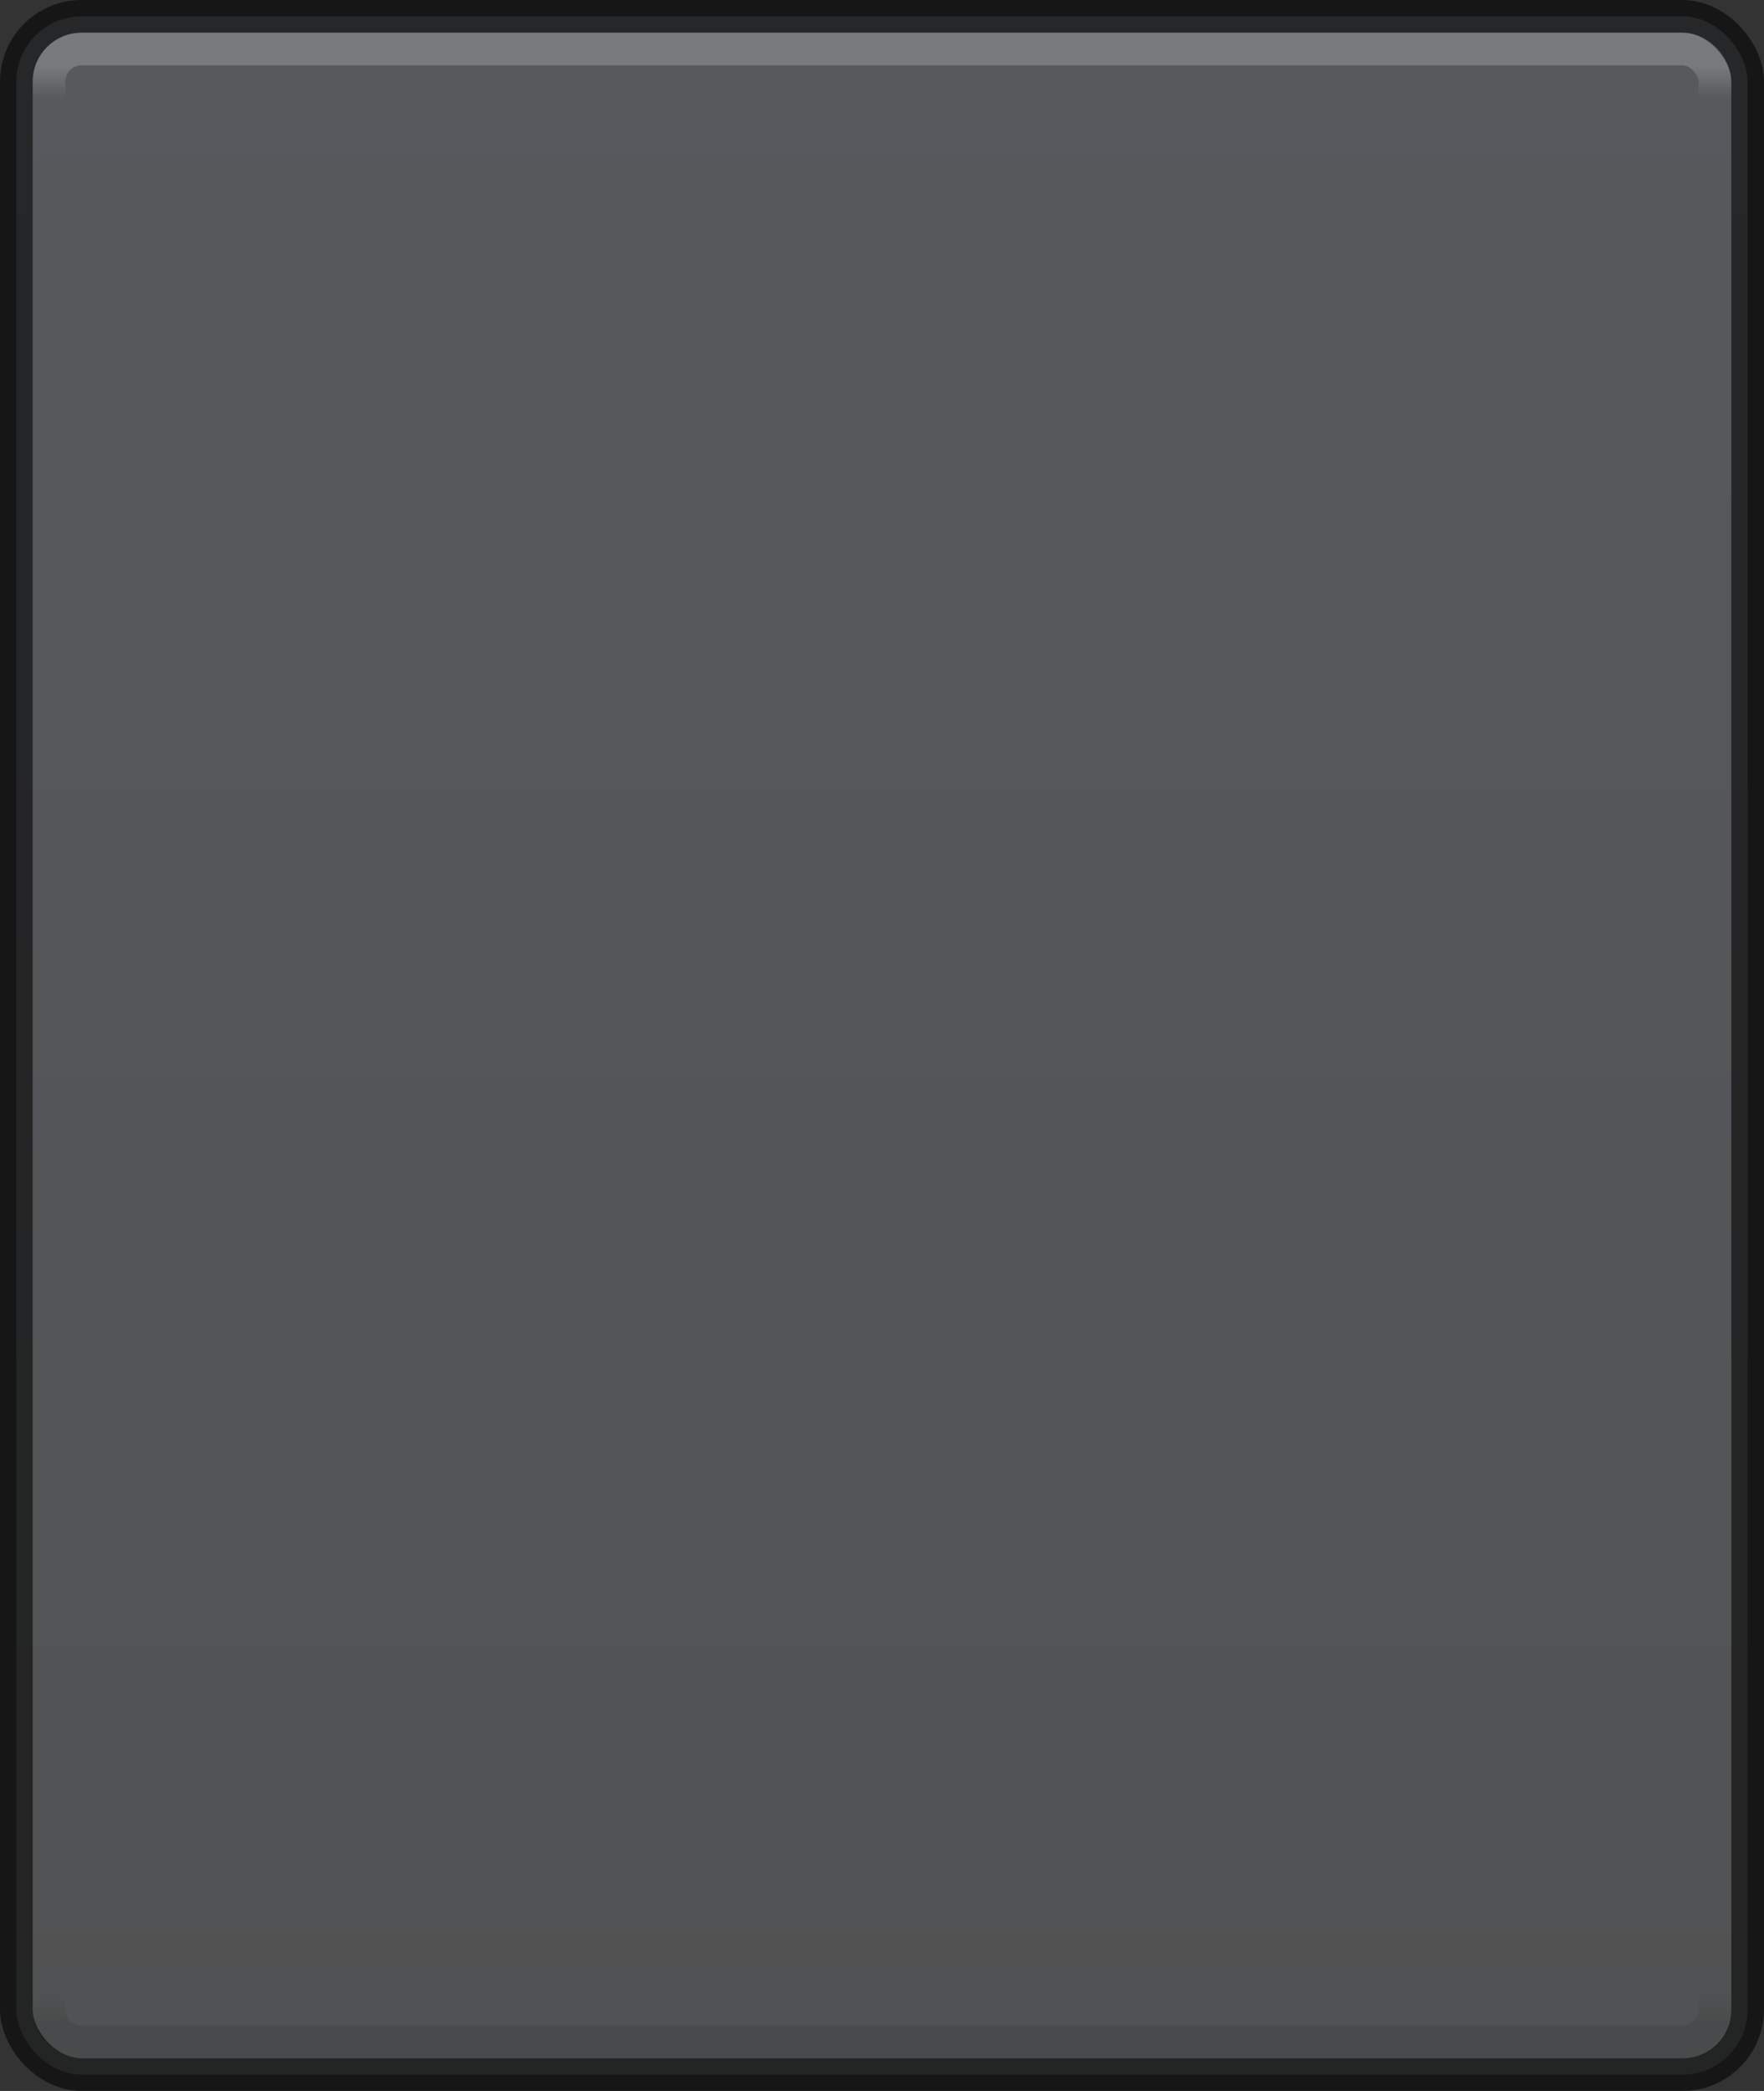 <?xml version="1.0" encoding="UTF-8" standalone="no"?>
<!-- Created with Inkscape (http://www.inkscape.org/) -->

<svg
   xmlns:dc="http://purl.org/dc/elements/1.1/"
   xmlns:cc="http://creativecommons.org/ns#"
   xmlns:rdf="http://www.w3.org/1999/02/22-rdf-syntax-ns#"
   xmlns:svg="http://www.w3.org/2000/svg"
   xmlns="http://www.w3.org/2000/svg"
   xmlns:xlink="http://www.w3.org/1999/xlink"
   xmlns:sodipodi="http://sodipodi.sourceforge.net/DTD/sodipodi-0.dtd"
   xmlns:inkscape="http://www.inkscape.org/namespaces/inkscape"
   width="54"
   height="64"
   viewBox="0 0 54 64"
   id="svg6297"
   version="1.1"
   inkscape:version="0.91 r13725"
   sodipodi:docname="message-hover.svg">
  <rect x="0" y="0" width="54" height="64" fill="#333333" stroke="none"/>
  <defs
     id="defs6299">
    <linearGradient
       inkscape:collect="always"
       xlink:href="#linearGradient4187-2"
       id="linearGradient4193"
       x1="683"
       y1="38"
       x2="683"
       y2="98"
       gradientUnits="userSpaceOnUse"
       gradientTransform="matrix(0.185,0,0,1.05,-101.57,450.962)" />
    <linearGradient
       inkscape:collect="always"
       xlink:href="#linearGradient4331"
       id="linearGradient4337"
       x1="683"
       y1="40"
       x2="683"
       y2="41"
       gradientUnits="userSpaceOnUse"
       gradientTransform="matrix(0.18,0,0,1,-98.085,452.363)" />
    <linearGradient
       inkscape:collect="always"
       id="linearGradient4331">
      <stop
         style="stop-color:#ffffff;stop-opacity:1;"
         offset="0"
         id="stop4333" />
      <stop
         style="stop-color:#ffffff;stop-opacity:0;"
         offset="1"
         id="stop4335" />
    </linearGradient>
    <linearGradient
       gradientTransform="matrix(0.18,0,0,1,-98.085,-592.361)"
       inkscape:collect="always"
       xlink:href="#linearGradient4363"
       id="linearGradient4337-8"
       x1="683"
       y1="40"
       x2="683"
       y2="41"
       gradientUnits="userSpaceOnUse" />
    <linearGradient
       id="linearGradient4363"
       inkscape:collect="always">
      <stop
         id="stop4365"
         offset="0"
         style="stop-color:#000000;stop-opacity:1" />
      <stop
         id="stop4367"
         offset="1"
         style="stop-color:#000000;stop-opacity:0" />
    </linearGradient>
    <linearGradient
       id="linearGradient4187-2"
       inkscape:collect="always">
      <stop
         id="stop4189-3"
         offset="0"
         style="stop-color:#606368;stop-opacity:1" />
      <stop
         id="stop4191-7"
         offset="1"
         style="stop-color:#595a5b;stop-opacity:1" />
    </linearGradient>
  </defs>
  <sodipodi:namedview
     id="base"
     pagecolor="#ffffff"
     bordercolor="#666666"
     borderopacity="1.0"
     inkscape:pageopacity="0.0"
     inkscape:pageshadow="2"
     inkscape:zoom="1"
     inkscape:cx="36.262017"
     inkscape:cy="-7.8545614"
     inkscape:document-units="px"
     inkscape:current-layer="layer1"
     showgrid="false"
     fit-margin-top="0"
     fit-margin-left="0"
     fit-margin-right="0"
     fit-margin-bottom="0"
     inkscape:window-width="1366"
     inkscape:window-height="718"
     inkscape:window-x="0"
     inkscape:window-y="25"
     inkscape:window-maximized="1"
     inkscape:snap-bbox="true"
     inkscape:bbox-paths="true"
     inkscape:bbox-nodes="true"
     inkscape:snap-bbox-edge-midpoints="true"
     units="px">
    <inkscape:grid
       type="xygrid"
       id="grid4152"
       originx="-2.265909e-05"
       originy="-4" />
  </sodipodi:namedview>
  <g
     inkscape:label="Ebene 1"
     inkscape:groupmode="layer"
     id="layer1"
     transform="translate(2,-490.362)">
    <rect
       style="opacity:0.8;fill:url(#linearGradient4193);fill-opacity:1.0;stroke:#000000;stroke-width:1;stroke-linecap:butt;stroke-linejoin:round;stroke-miterlimit:4;stroke-dasharray:none;stroke-dashoffset:0;stroke-opacity:0.706"
       id="rect4179"
       width="53"
       height="63"
       x="-1.5"
       y="490.862"
       ry="2"
       rx="2" />
    <rect
       style="opacity:0.2;fill:none;fill-opacity:1;stroke:url(#linearGradient4337);stroke-width:1;stroke-linecap:butt;stroke-linejoin:round;stroke-miterlimit:4;stroke-dasharray:none;stroke-dashoffset:0;stroke-opacity:1"
       id="rect4179-3"
       width="51"
       height="56.999"
       x="-0.5"
       y="491.862"
       ry="1"
       rx="1" />
    <rect
       style="opacity:0.1;fill:none;fill-opacity:1;stroke:url(#linearGradient4337-8);stroke-width:1;stroke-linecap:butt;stroke-linejoin:round;stroke-miterlimit:4;stroke-dasharray:none;stroke-dashoffset:0;stroke-opacity:1"
       id="rect4179-3-3"
       width="51"
       height="56.999"
       x="-0.5"
       y="-552.862"
       ry="1"
       rx="1"
       transform="scale(1,-1)" />
  </g>
</svg>
